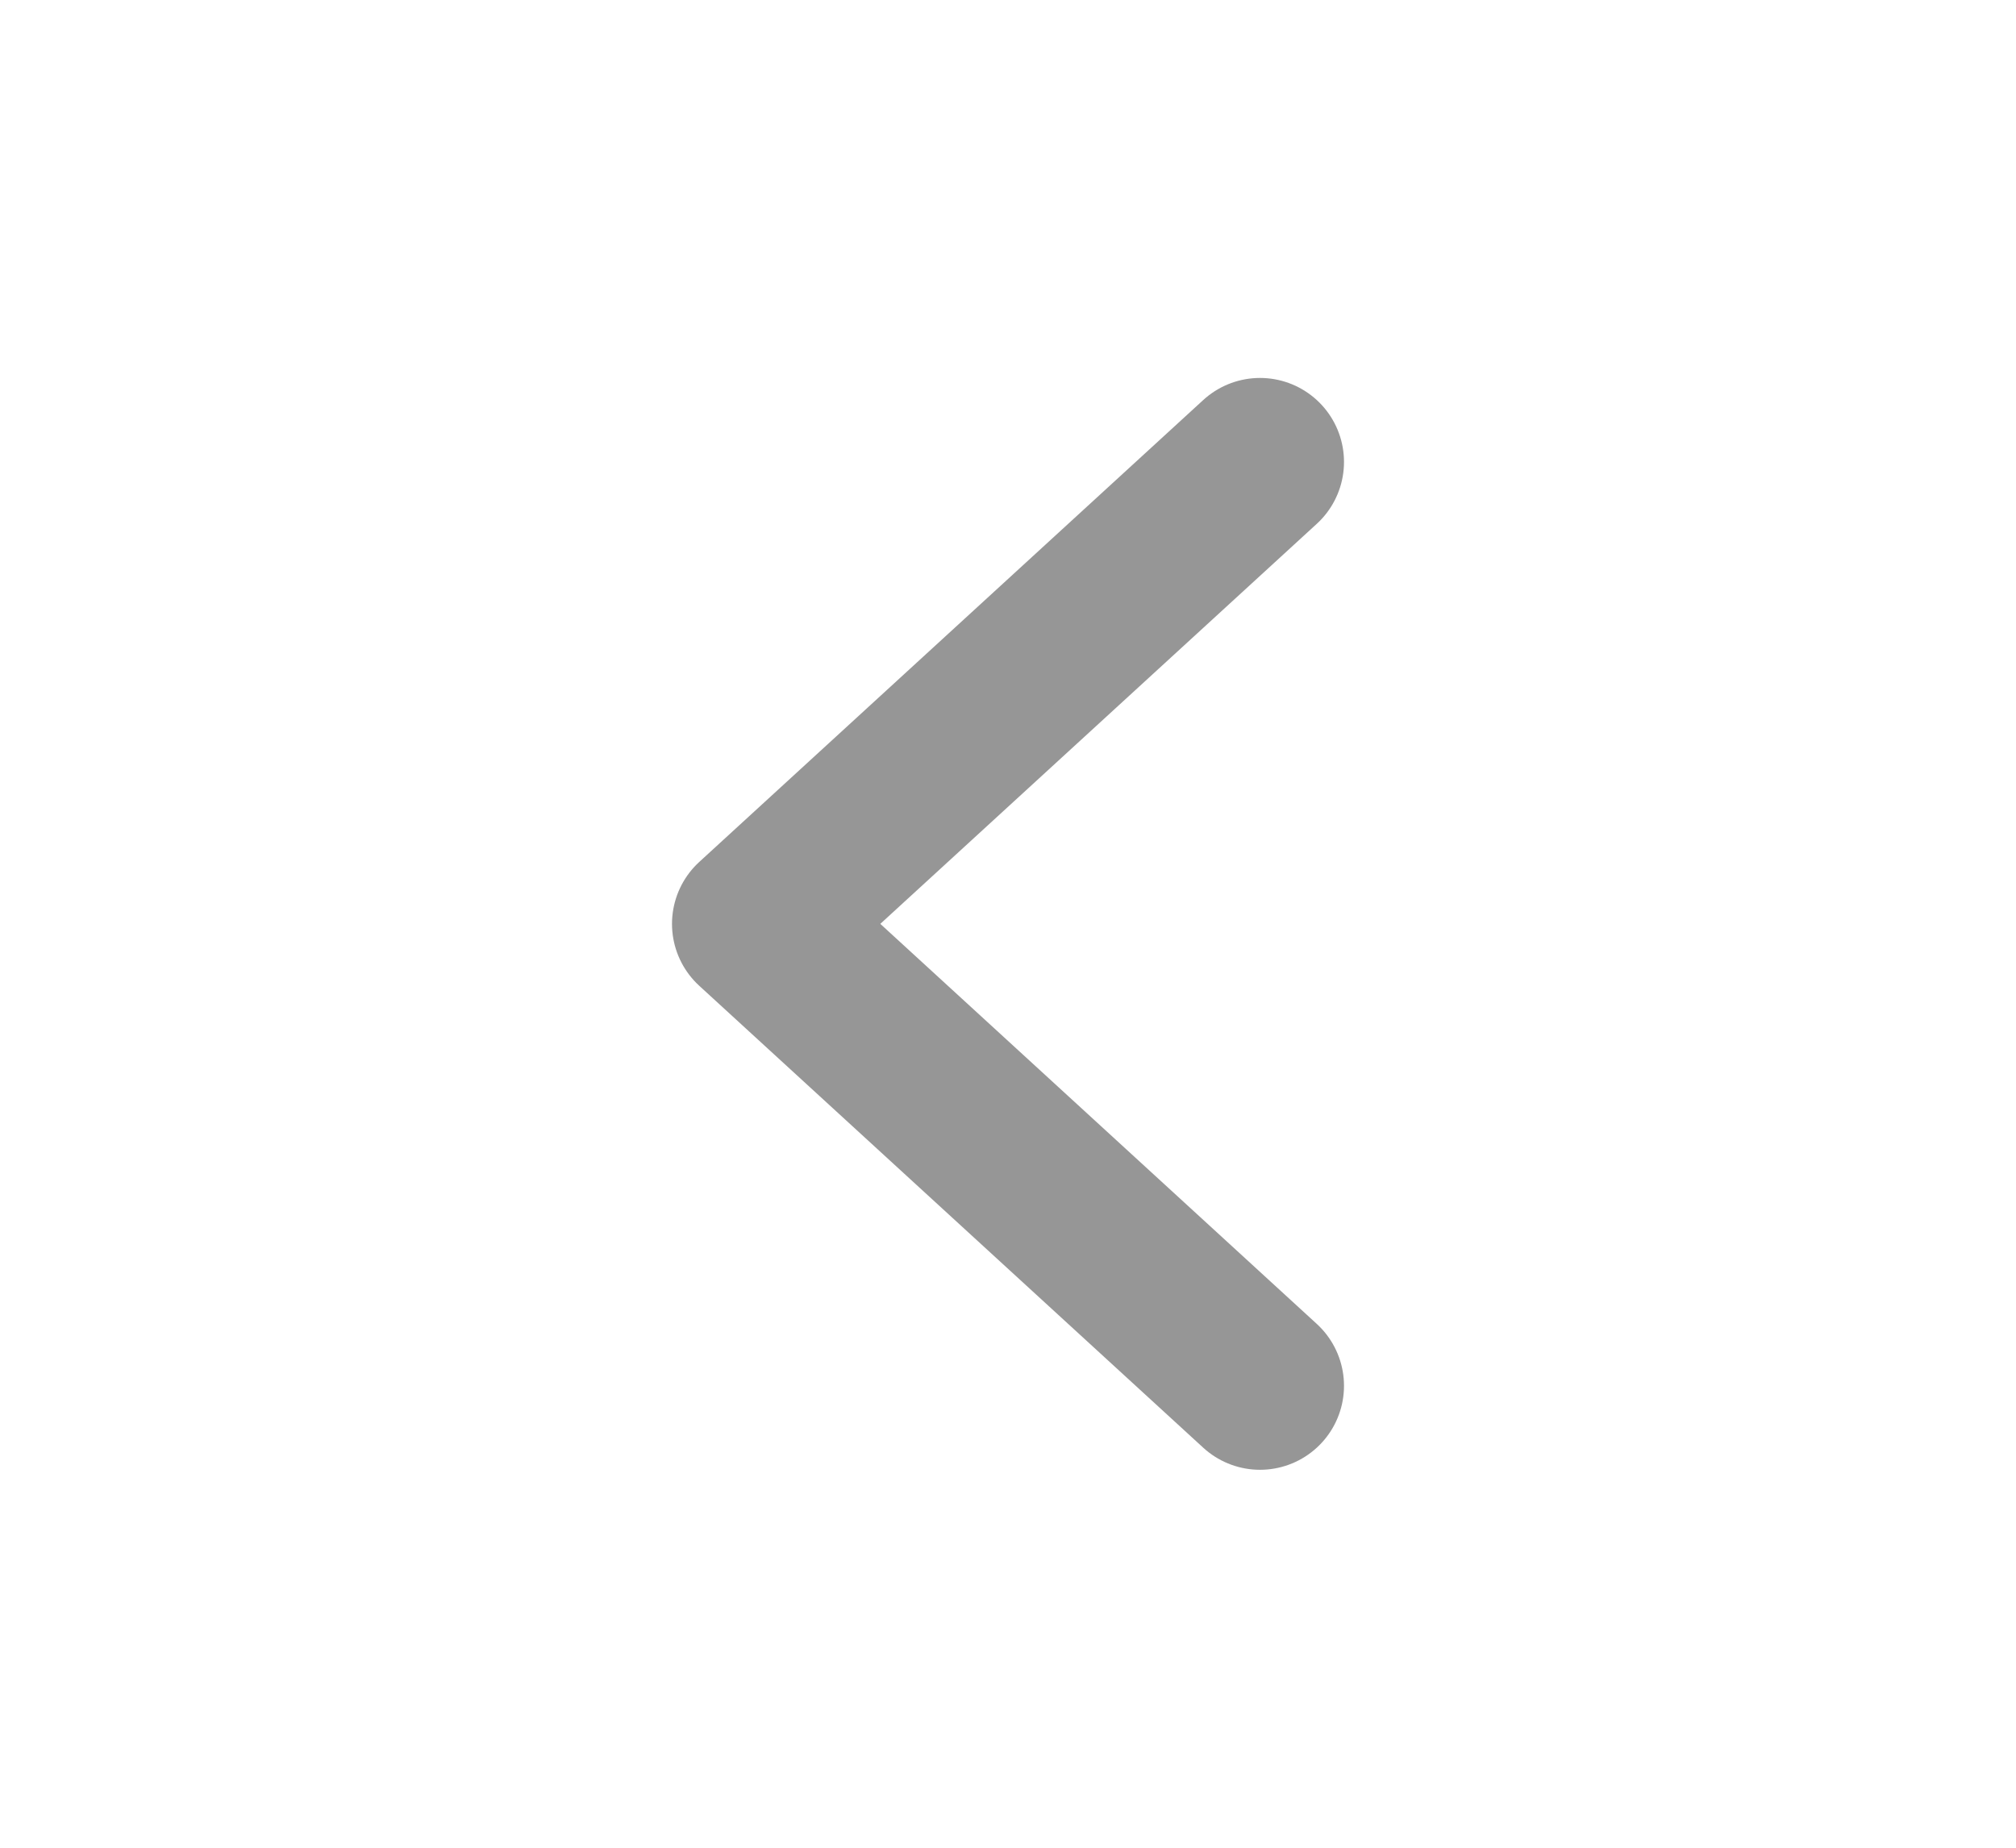 <svg width="12" height="11" viewBox="0 0 12 11" fill="none" xmlns="http://www.w3.org/2000/svg">
<path d="M7.5 8.25L4.5 5.5L7.5 2.75" stroke="#969696" stroke-linecap="round" stroke-linejoin="round"/>
</svg>
